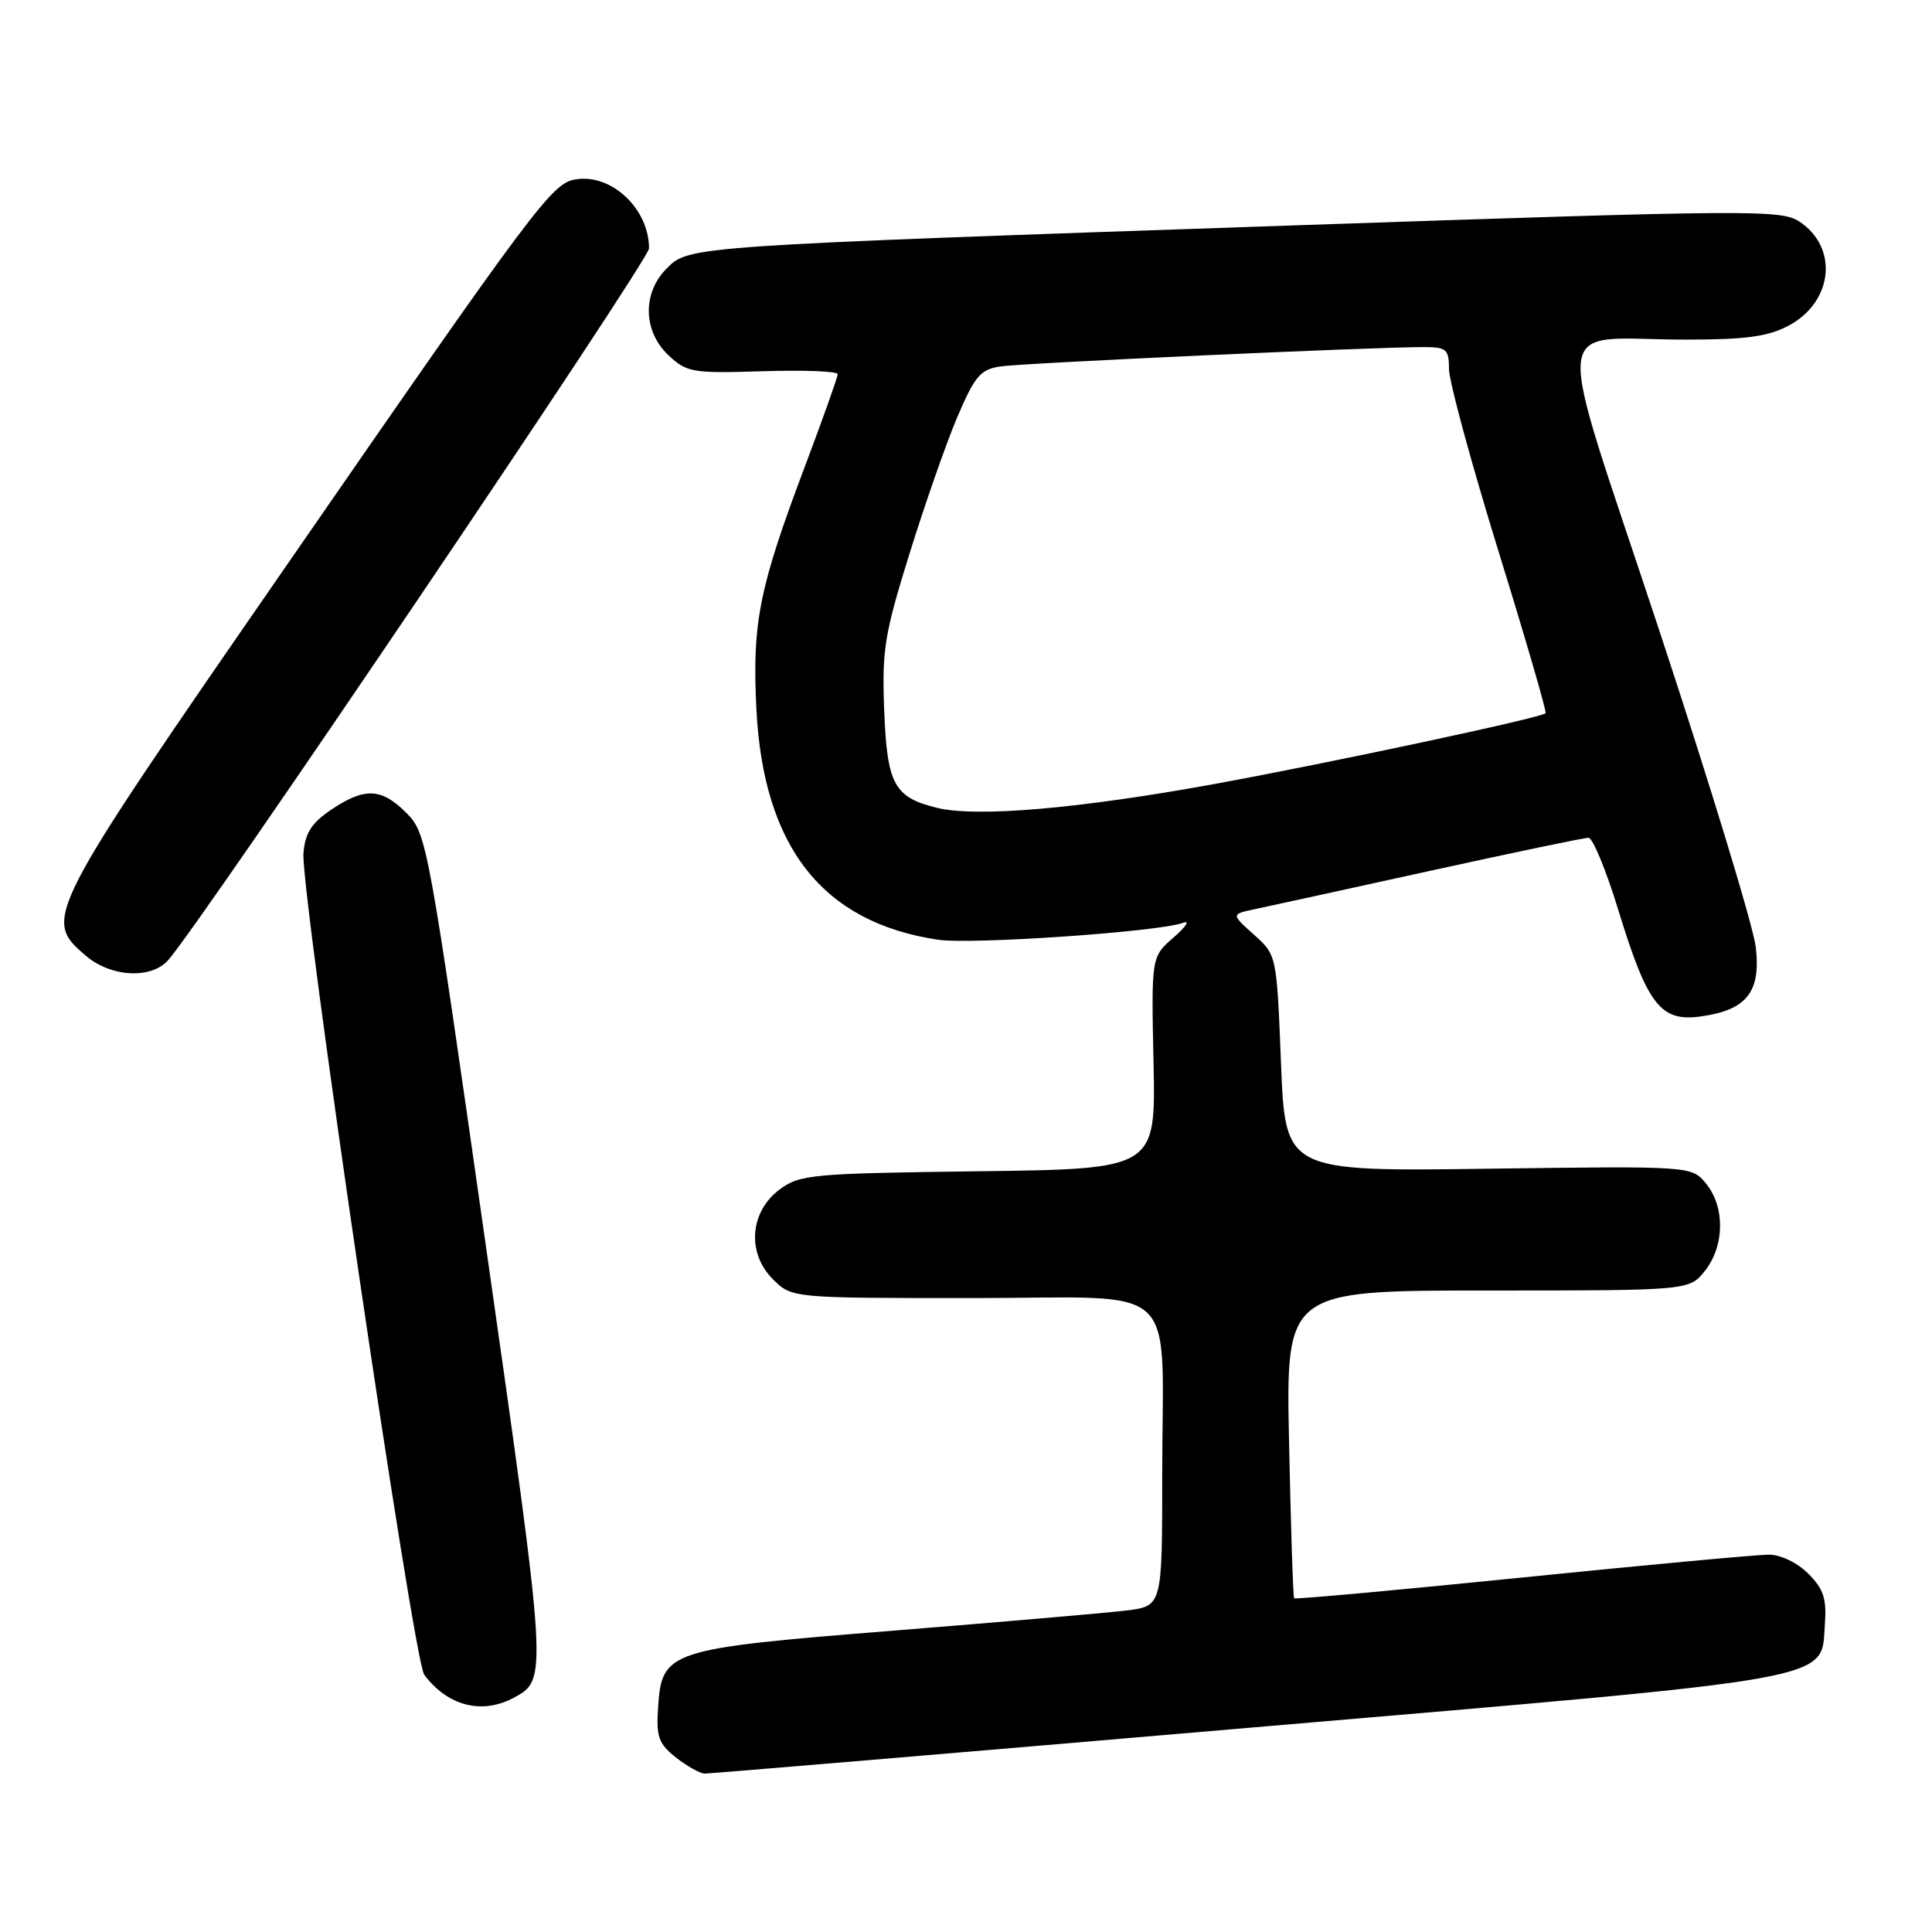 <?xml version="1.0" encoding="UTF-8" standalone="no"?>
<!DOCTYPE svg PUBLIC "-//W3C//DTD SVG 1.1//EN" "http://www.w3.org/Graphics/SVG/1.1/DTD/svg11.dtd" >
<svg xmlns="http://www.w3.org/2000/svg" xmlns:xlink="http://www.w3.org/1999/xlink" version="1.1" viewBox="0 0 256 256">
 <g >
 <path fill="currentColor"
d=" M 165.50 228.94 C 244.82 222.16 241.24 222.80 241.81 215.16 C 242.05 211.83 241.62 210.53 239.60 208.51 C 238.15 207.06 235.94 206.00 234.37 206.00 C 232.87 206.00 218.16 207.36 201.69 209.03 C 185.21 210.70 171.62 211.94 171.48 211.78 C 171.34 211.63 171.04 202.39 170.81 191.25 C 170.38 171.00 170.38 171.00 197.12 171.00 C 223.85 171.00 223.85 171.00 225.93 168.37 C 228.52 165.07 228.59 159.95 226.08 156.86 C 224.17 154.50 224.17 154.50 197.24 154.86 C 170.31 155.23 170.31 155.23 169.74 140.88 C 169.17 126.54 169.17 126.54 166.14 123.84 C 163.12 121.13 163.12 121.13 166.31 120.46 C 168.06 120.09 178.50 117.81 189.49 115.39 C 200.48 112.98 209.93 111.00 210.49 111.01 C 211.05 111.02 212.83 115.34 214.45 120.63 C 218.28 133.12 220.03 135.39 225.24 134.70 C 231.43 133.86 233.34 131.50 232.65 125.50 C 232.33 122.75 226.55 103.77 219.79 83.32 C 205.63 40.48 205.21 45.00 223.39 45.00 C 231.37 45.00 234.27 44.60 237.02 43.14 C 242.91 39.99 243.64 32.78 238.41 29.35 C 236.00 27.77 231.89 27.80 172.17 29.84 C 91.13 32.61 91.31 32.59 88.34 35.57 C 85.09 38.82 85.20 43.90 88.58 47.08 C 91.01 49.36 91.74 49.48 101.08 49.19 C 106.54 49.02 111.00 49.19 111.00 49.58 C 111.00 49.96 109.03 55.50 106.62 61.89 C 100.58 77.92 99.66 82.51 100.22 93.87 C 101.13 112.23 108.97 122.22 124.28 124.52 C 128.72 125.18 153.59 123.47 156.76 122.28 C 157.71 121.92 157.16 122.78 155.53 124.20 C 152.55 126.78 152.55 126.78 152.85 140.84 C 153.14 154.90 153.14 154.90 129.64 155.20 C 107.59 155.48 105.97 155.63 103.32 157.60 C 99.35 160.55 98.93 166.02 102.40 169.49 C 104.91 172.00 104.91 172.00 128.83 172.00 C 156.96 172.00 154.00 169.24 154.00 195.53 C 154.00 212.81 154.00 212.81 149.25 213.40 C 146.64 213.72 132.80 214.91 118.50 216.06 C 88.47 218.46 87.70 218.71 87.20 226.24 C 86.94 230.16 87.27 231.06 89.58 232.89 C 91.06 234.05 92.77 235.00 93.38 235.01 C 94.00 235.02 126.45 232.29 165.50 228.94 Z  M 68.04 224.98 C 72.58 222.55 72.59 222.64 64.39 165.15 C 56.77 111.68 56.55 110.44 53.88 107.75 C 50.56 104.40 48.34 104.30 43.90 107.28 C 41.29 109.04 40.43 110.37 40.21 113.03 C 39.80 118.02 54.79 220.01 56.21 221.91 C 59.31 226.05 63.84 227.22 68.04 224.98 Z  M 22.26 127.25 C 26.55 122.48 86.00 34.49 86.00 32.92 C 86.00 27.66 81.02 22.98 76.26 23.77 C 73.14 24.28 71.01 27.13 37.95 74.95 C 5.78 121.48 5.65 121.72 11.36 126.63 C 14.66 129.47 19.99 129.78 22.26 127.25 Z  M 124.14 107.04 C 118.46 105.64 117.54 103.93 117.16 94.09 C 116.85 86.16 117.19 84.03 120.51 73.38 C 122.54 66.84 125.39 58.69 126.85 55.26 C 129.14 49.88 129.91 48.96 132.50 48.56 C 135.41 48.11 182.22 45.97 188.75 45.99 C 191.67 46.00 192.00 46.30 192.00 48.91 C 192.00 50.51 194.95 61.36 198.55 73.02 C 202.16 84.68 204.97 94.35 204.80 94.51 C 204.13 95.13 176.46 101.04 161.00 103.87 C 142.97 107.16 129.38 108.33 124.14 107.04 Z "/>
</g>
</svg>